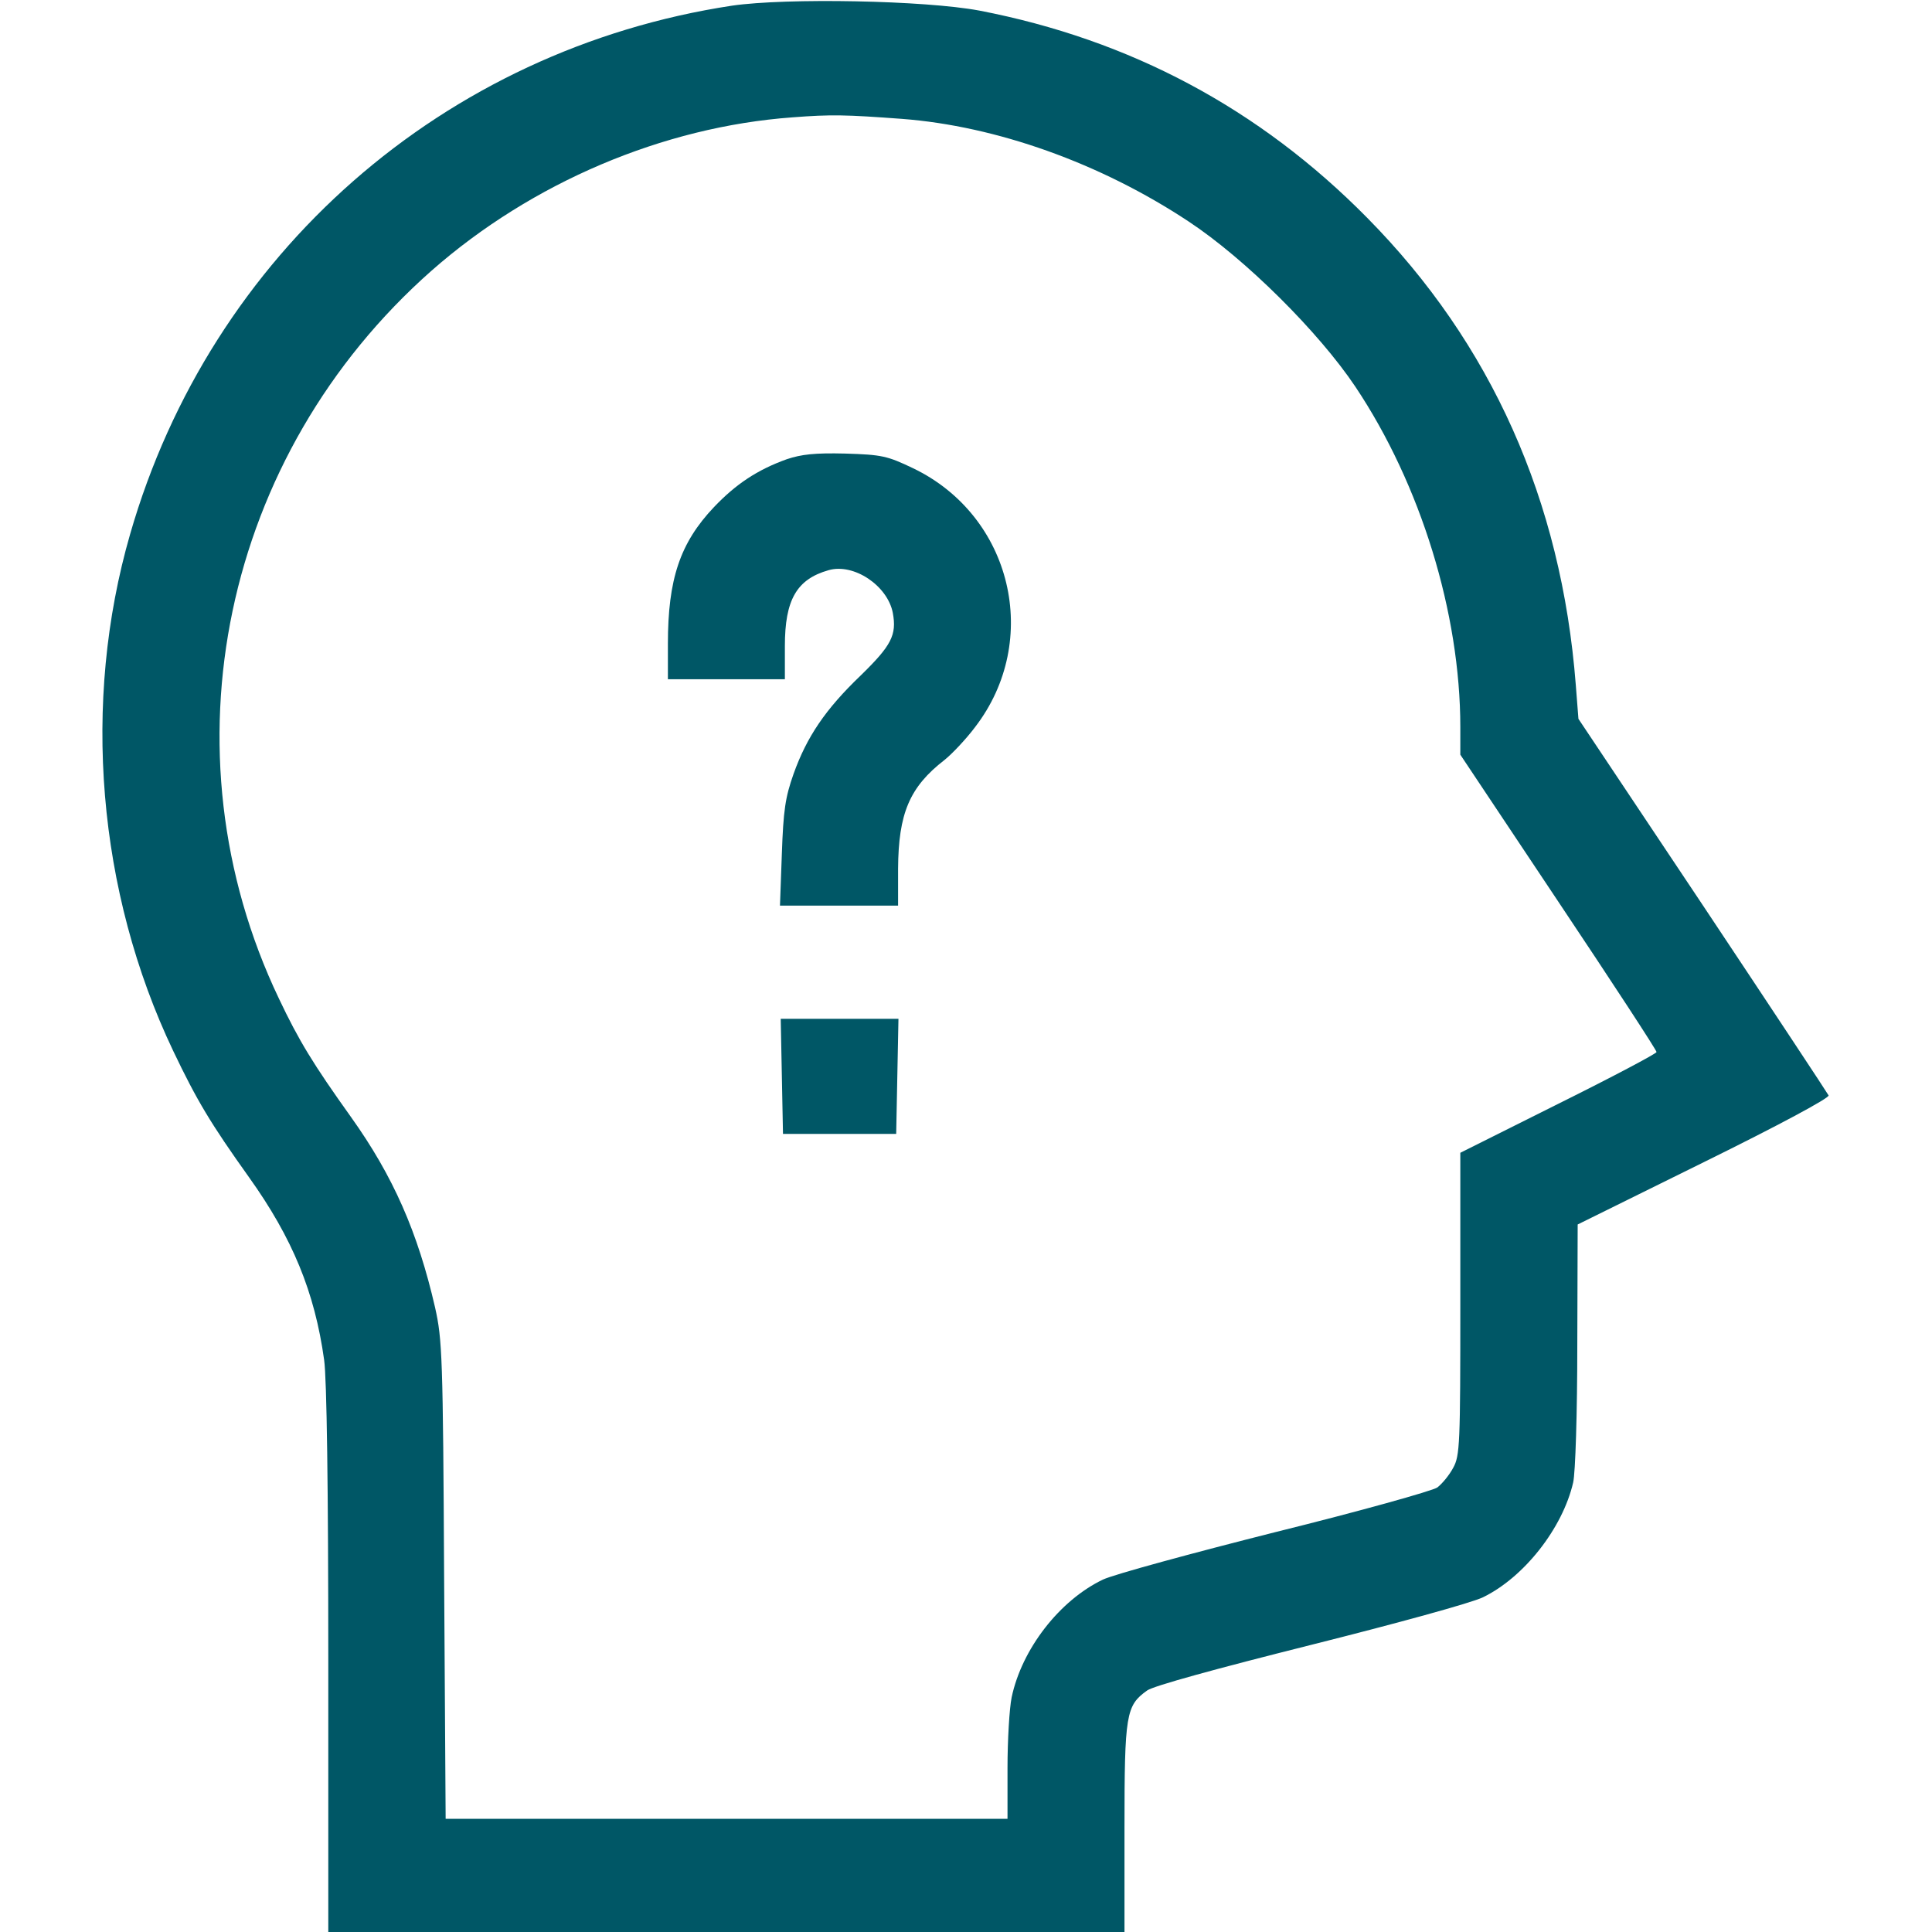 <svg version="1.0" xmlns="http://www.w3.org/2000/svg" width="512pt" height="512pt" viewBox="0 0 512 512" preserveAspectRatio="xMidYMid meet">
<g transform="translate(0,512) scale(0.1,-0.1)" fill="#005766" stroke="none">
<path d="M1940 5105 c-764 -116 -1381 -657 -1595 -1400 -129 -446 -87 -948 114 -1370 63 -132 99 -192 201 -335 115 -161 174 -304 199 -484 7 -49 11 -339 11 -797 l0 -719 1055 0 1055 0 0 276 c0 302 4 324 60 364 16 12 184 58 431 120 231 58 428 112 459 127 109 53 211 183 239 304 6 25 11 186 11 364 l1 320 334 165 c199 98 333 170 331 177 -3 6 -153 233 -334 505 l-329 493 -7 90 c-38 489 -224 905 -553 1238 -285 289 -628 472 -1028 549 -144 27 -510 34 -655 13z m450 -300 c250 -19 526 -117 760 -272 150 -99 345 -293 442 -438 173 -259 278 -600 278 -902 l0 -73 260 -390 c143 -214 260 -393 260 -398 0 -4 -117 -66 -260 -137 l-260 -130 0 -400 c0 -371 -1 -403 -19 -435 -10 -19 -29 -42 -42 -52 -13 -9 -206 -63 -428 -118 -222 -56 -428 -112 -458 -126 -115 -55 -215 -184 -242 -312 -6 -29 -11 -114 -11 -187 l0 -135 -744 0 -745 0 -4 633 c-3 594 -5 637 -24 722 -46 200 -111 348 -223 505 -100 140 -138 202 -191 314 -313 656 -149 1440 405 1929 265 233 613 381 956 406 103 8 141 7 290 -4z" fill="#005766"/>
<path d="M2085 3903 c-78 -28 -135 -66 -193 -127 -90 -95 -122 -191 -122 -362 l0 -94 155 0 155 0 0 88 c0 122 31 177 116 201 67 19 156 -41 170 -113 11 -59 -4 -87 -85 -166 -94 -90 -143 -163 -178 -261 -22 -62 -27 -97 -31 -211 l-5 -138 157 0 156 0 0 98 c1 146 30 216 123 288 20 16 57 55 81 87 177 230 98 560 -164 686 -69 33 -83 36 -180 39 -81 2 -116 -2 -155 -15z" fill="#005766"/>
<path d="M2072 2268 l3 -153 150 0 150 0 3 153 3 152 -156 0 -156 0 3 -152z" fill="#005766"/>
</g>
</svg>